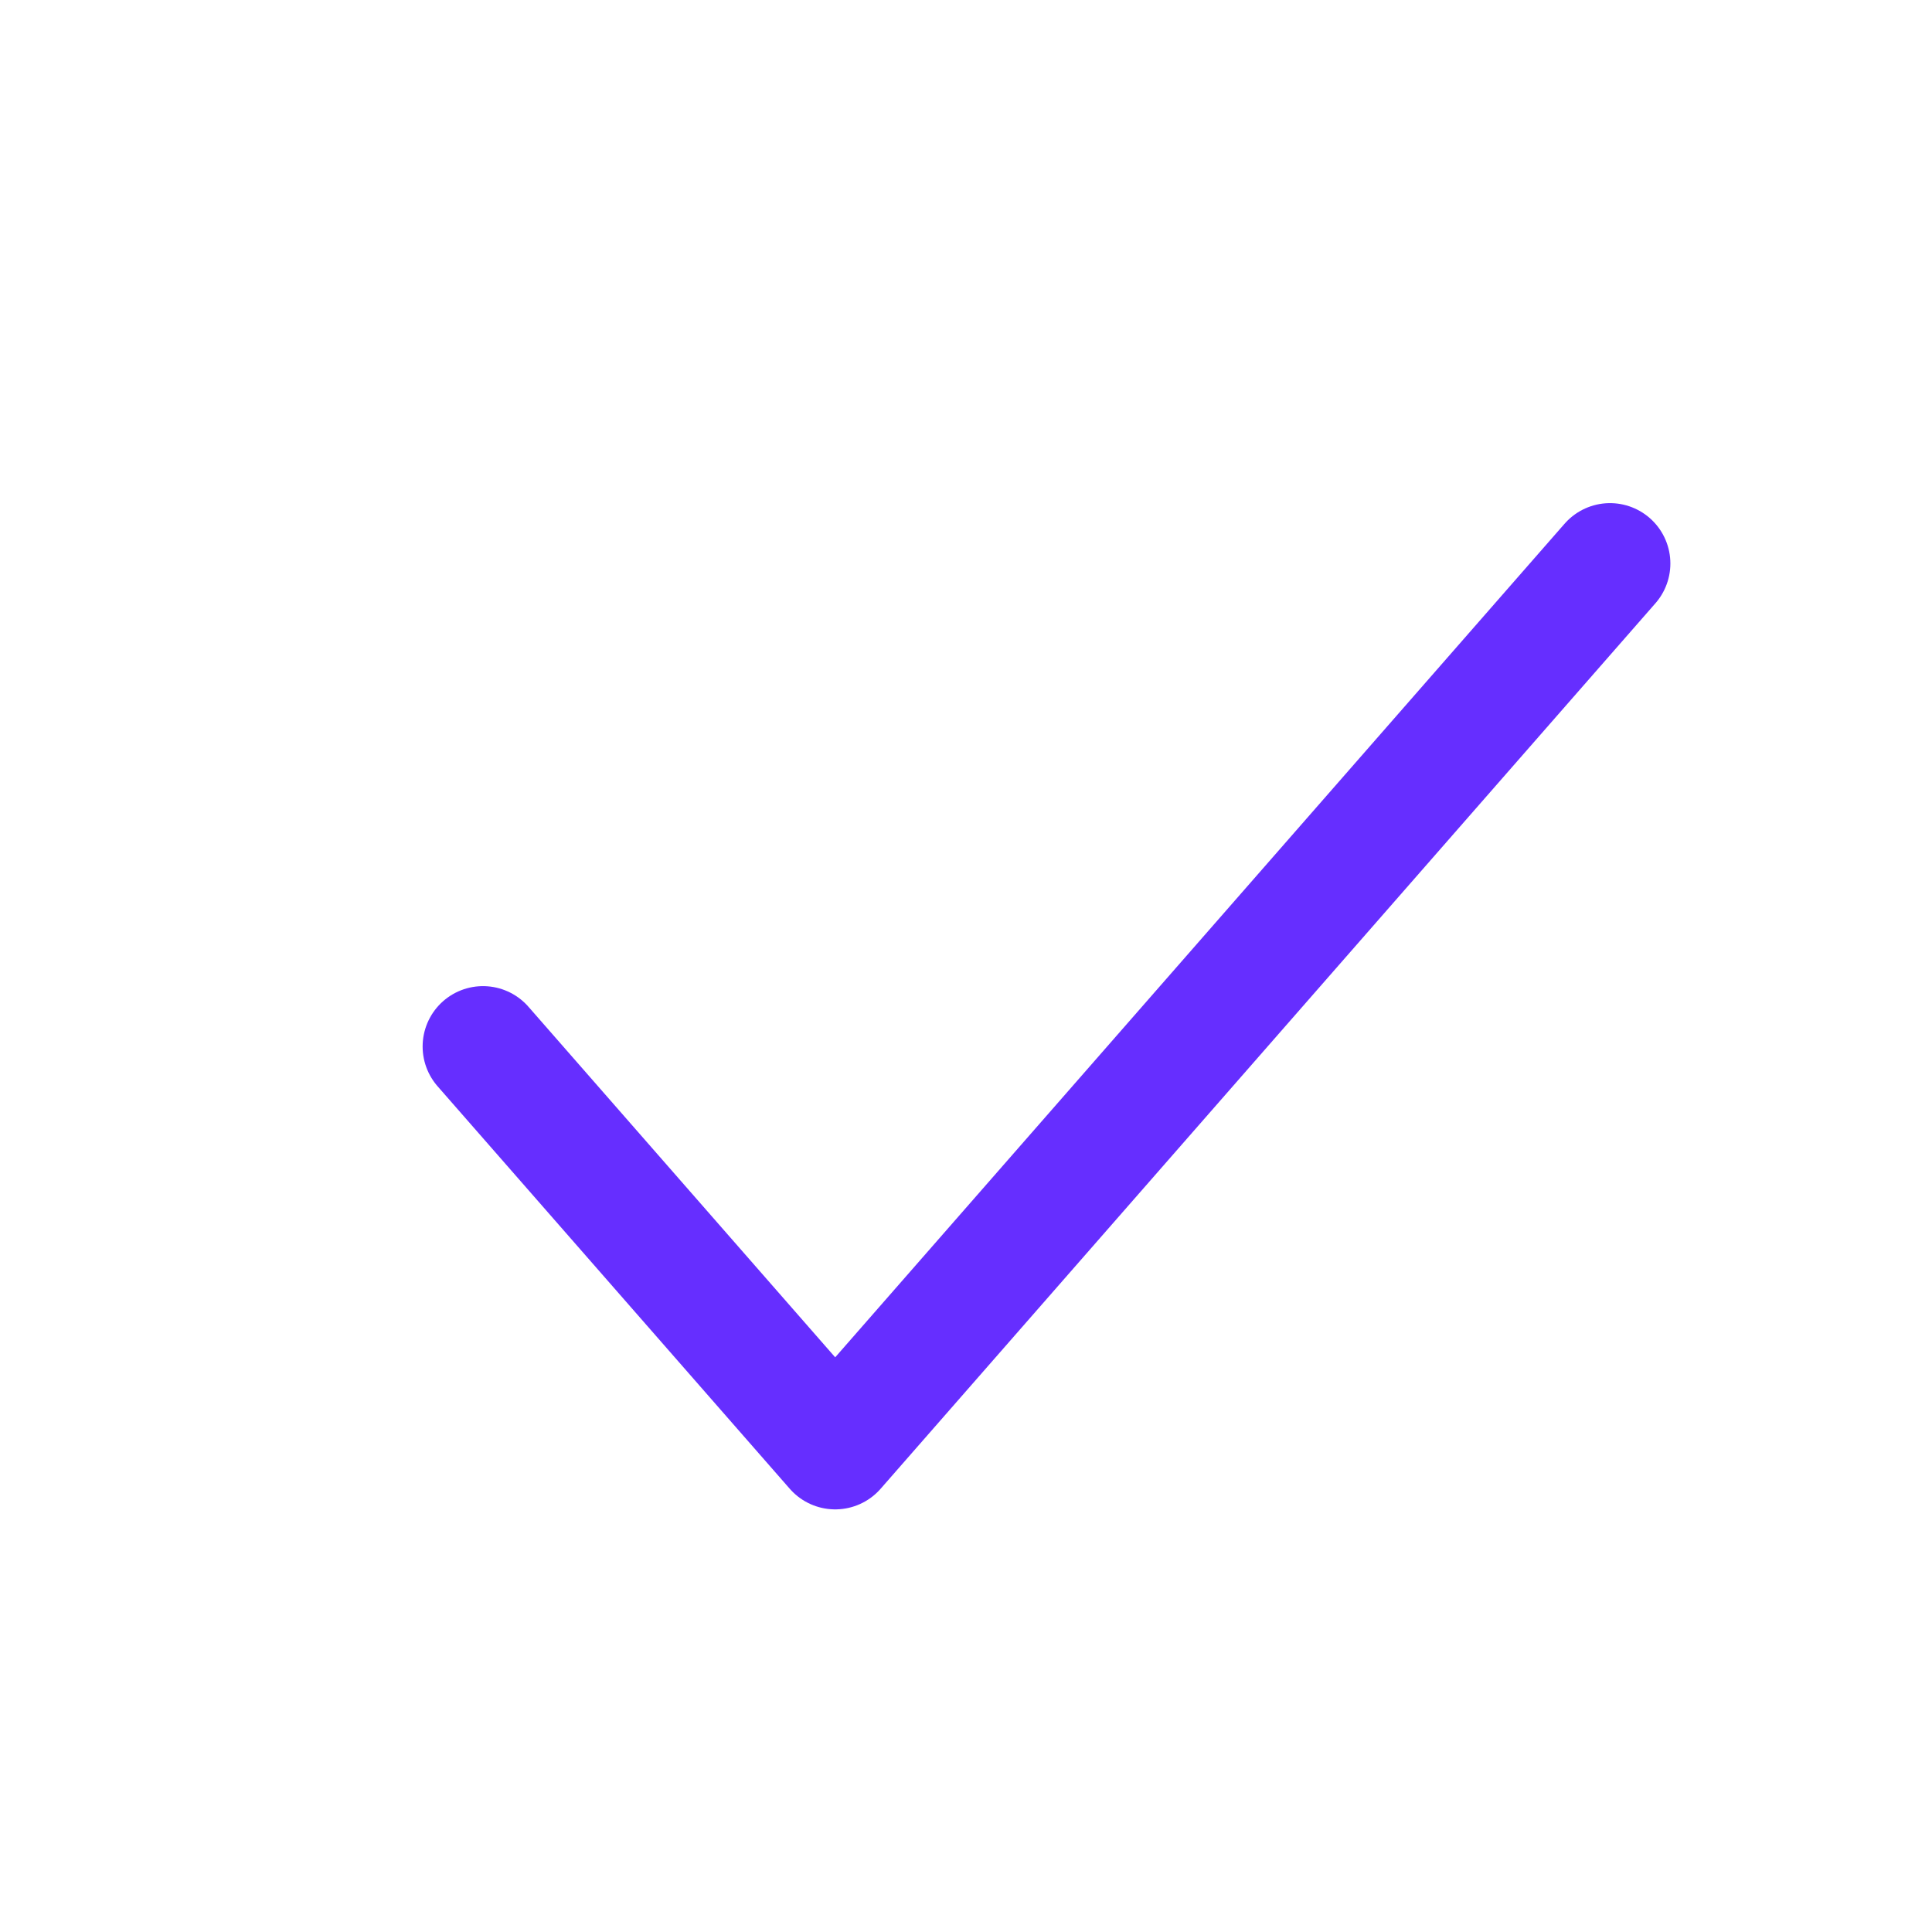 <svg width="24" height="24" viewBox="0 0 24 24" fill="none" xmlns="http://www.w3.org/2000/svg">
<path d="M20 7L10.375 18L6 13" stroke="#662EFF" stroke-width="1.5" stroke-linecap="round" stroke-linejoin="round"/>
</svg>
